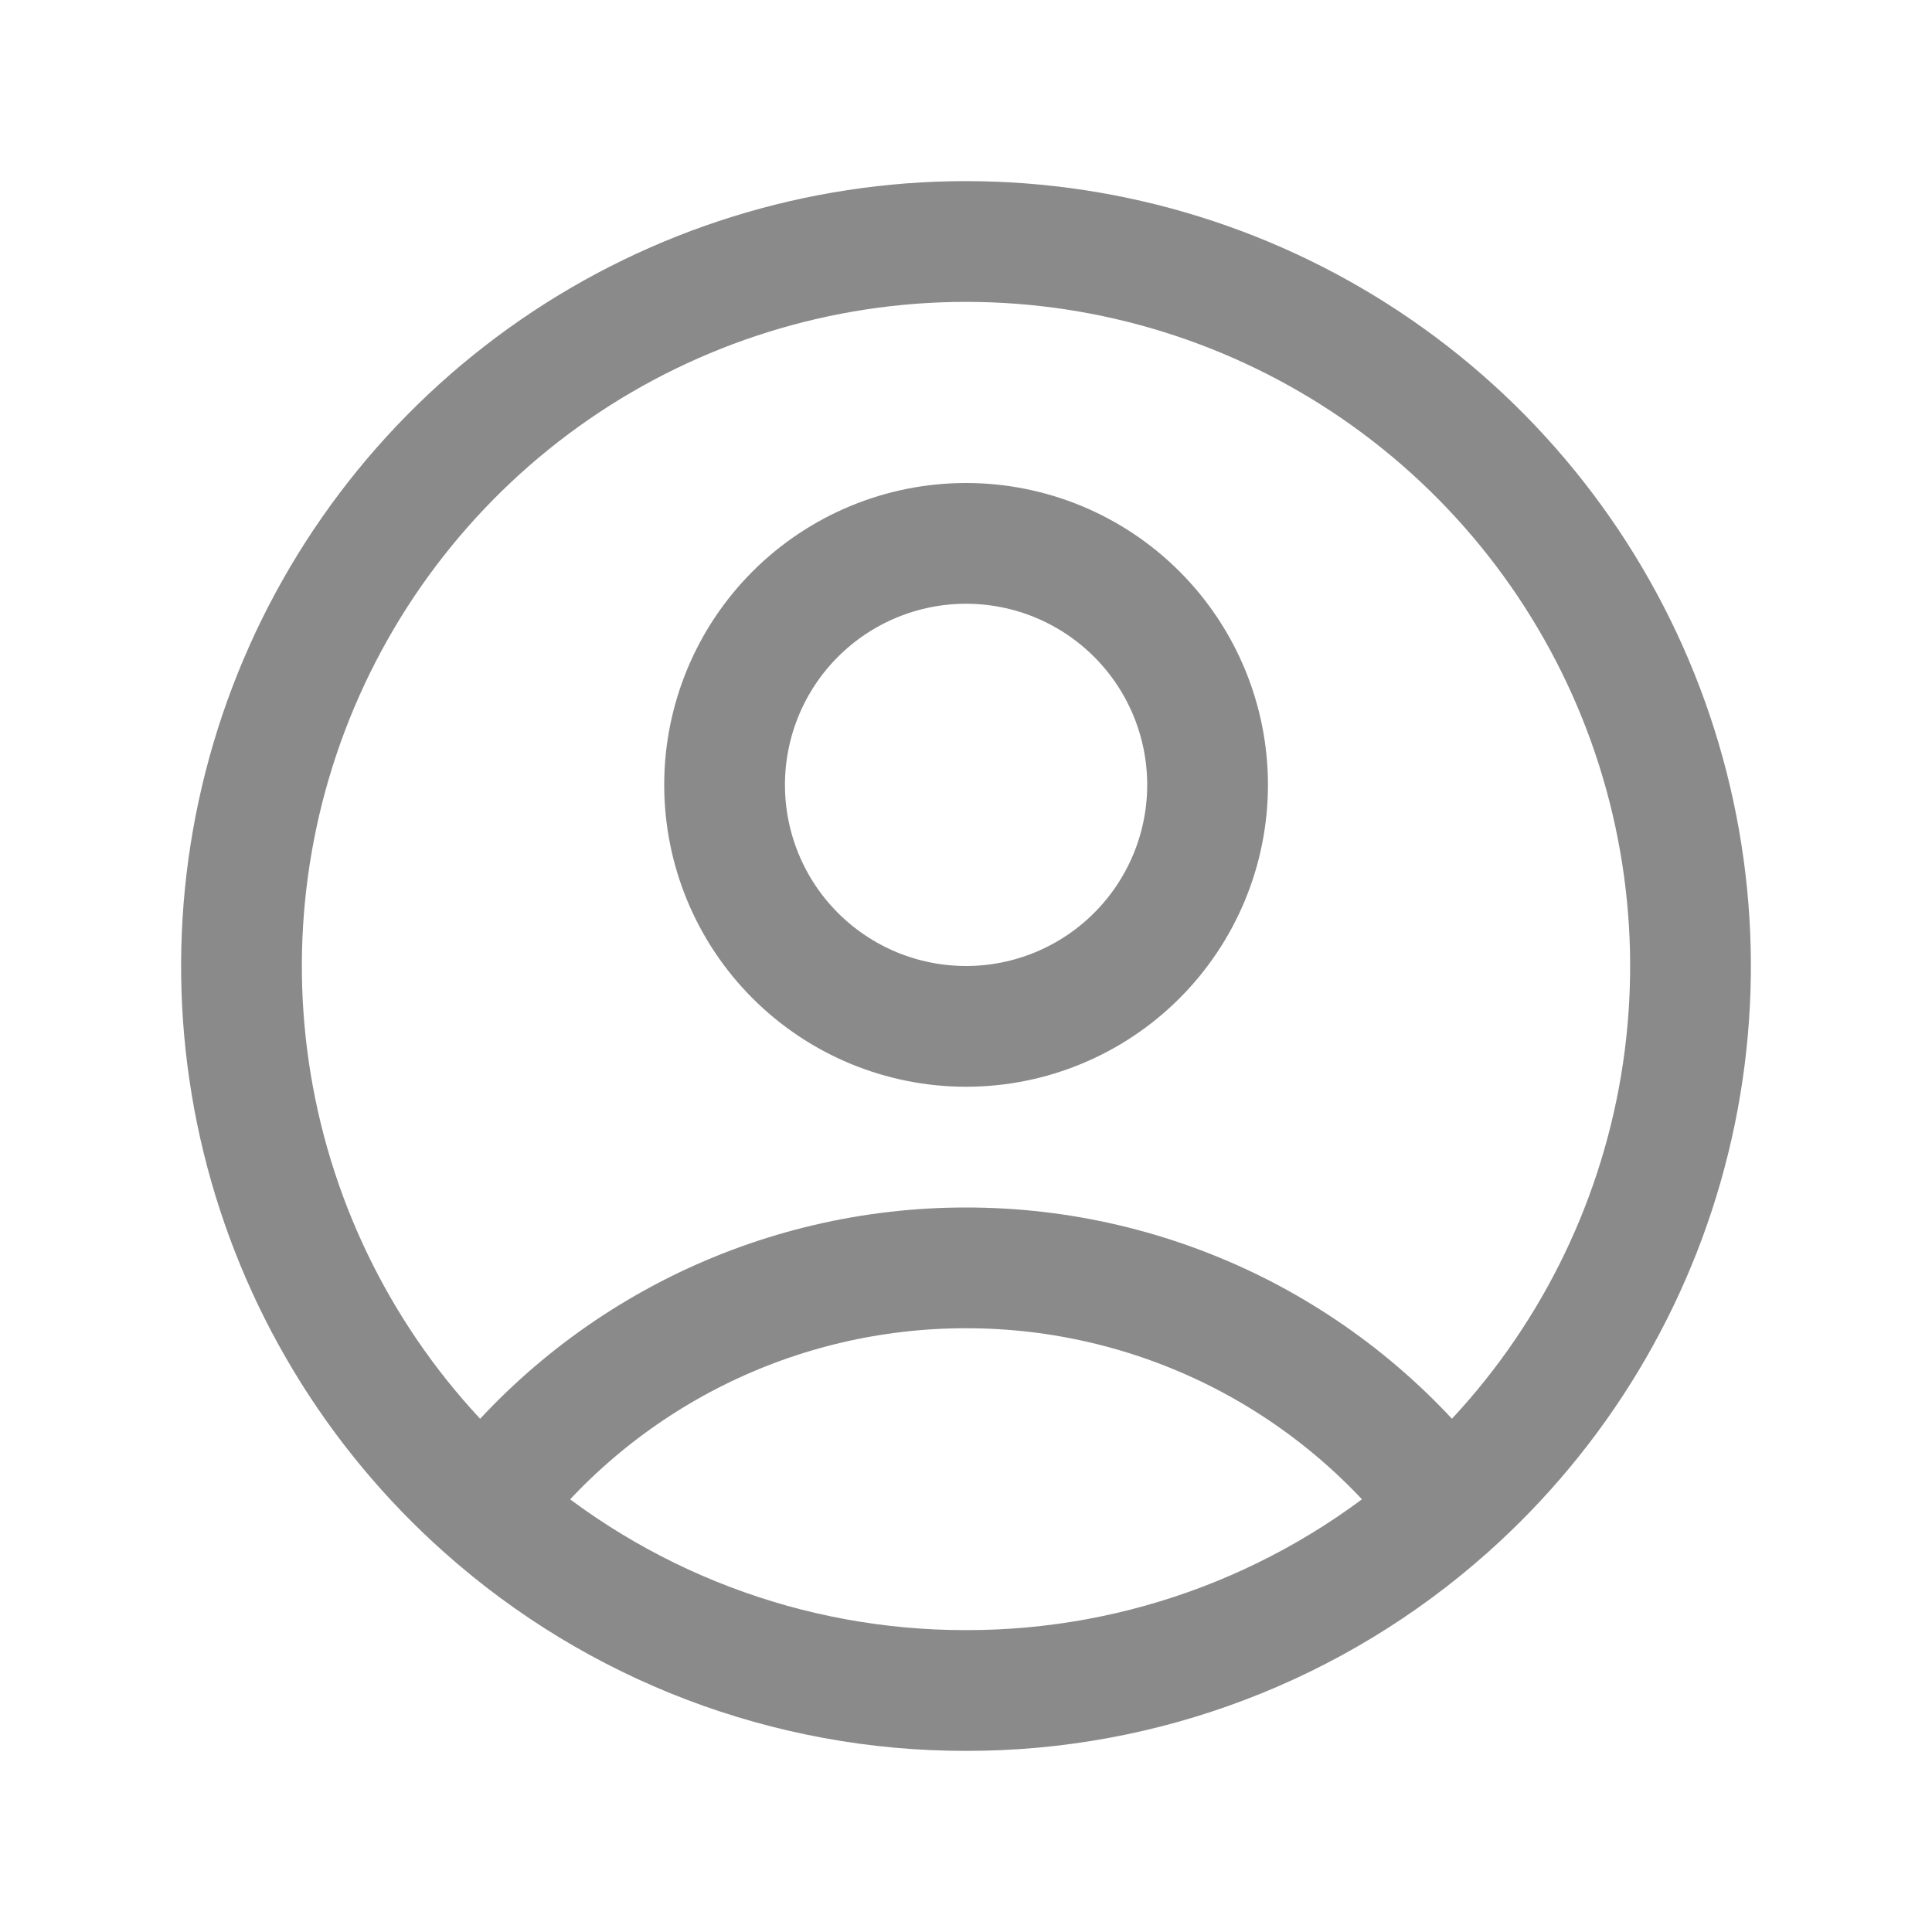<svg width="24" height="24" viewBox="0 0 24 24" fill="none" xmlns="http://www.w3.org/2000/svg">
<path d="M17.983 18.725C17.284 17.8 16.38 17.05 15.342 16.533C14.304 16.017 13.16 15.749 12.001 15.75C10.841 15.749 9.697 16.017 8.659 16.533C7.621 17.05 6.717 17.8 6.019 18.725M17.982 18.725C19.345 17.512 20.308 15.914 20.742 14.141C21.176 12.369 21.061 10.506 20.412 8.8C19.763 7.095 18.611 5.627 17.109 4.591C15.607 3.555 13.825 3 12 3C10.175 3 8.393 3.555 6.891 4.591C5.389 5.627 4.237 7.095 3.588 8.8C2.939 10.506 2.824 12.369 3.258 14.141C3.692 15.914 4.655 17.512 6.019 18.725M17.982 18.725C16.335 20.193 14.206 21.003 12.001 21C9.795 21.003 7.665 20.193 6.019 18.725M15.001 9.75C15.001 10.546 14.684 11.309 14.122 11.871C13.559 12.434 12.796 12.75 12.001 12.75C11.205 12.75 10.442 12.434 9.879 11.871C9.317 11.309 9.001 10.546 9.001 9.75C9.001 8.954 9.317 8.191 9.879 7.629C10.442 7.066 11.205 6.75 12.001 6.75C12.796 6.75 13.559 7.066 14.122 7.629C14.684 8.191 15.001 8.954 15.001 9.75V9.75Z" stroke="#8A8A8A" stroke-width="1.5" stroke-linecap="round" stroke-linejoin="round"/>
</svg>
